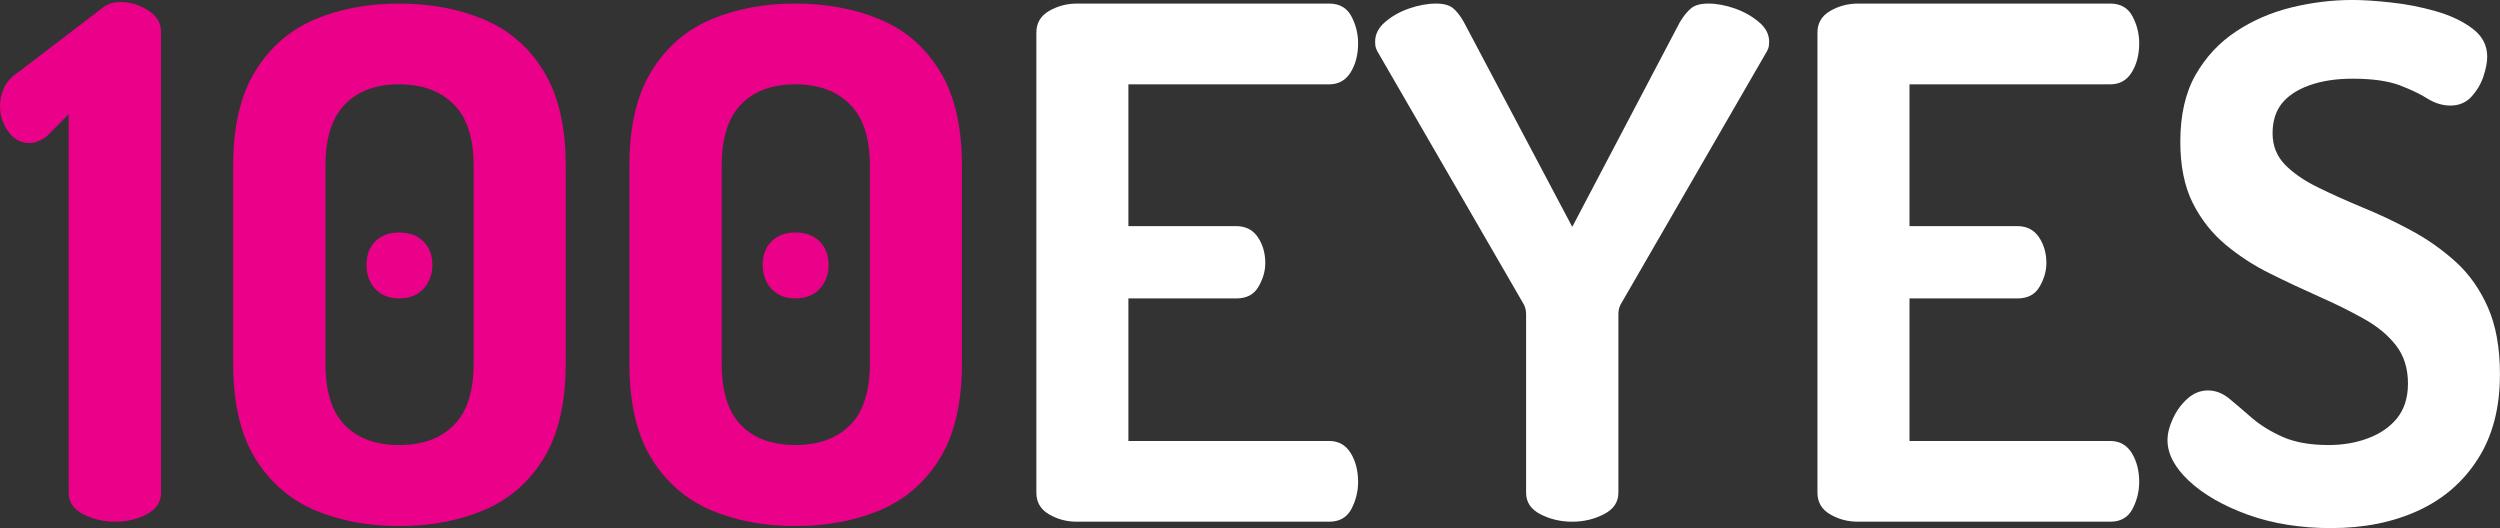 <?xml version="1.0" encoding="UTF-8" standalone="no"?>
<svg
   xmlns:dc="http://purl.org/dc/elements/1.1/"
   xmlns:cc="http://creativecommons.org/ns#"
   xmlns:rdf="http://www.w3.org/1999/02/22-rdf-syntax-ns#"
   xmlns:svg="http://www.w3.org/2000/svg"
   xmlns="http://www.w3.org/2000/svg"
   xmlns:sodipodi="http://sodipodi.sourceforge.net/DTD/sodipodi-0.dtd"
   xmlns:inkscape="http://www.inkscape.org/namespaces/inkscape"
   width="100%"
   viewBox="0 0 152.369 32.188"
   version="1.2"
   id="svg4213"
   sodipodi:docname="100eyeslogo2023-pinkwhite.svg"
   inkscape:version="1.0.1 (c497b03c, 2020-09-10)">
  <rect x="0" y="0" width="152.369" height="32.188" fill="#333333" stroke="none"/>
  <sodipodi:namedview
     pagecolor="#ffffff"
     bordercolor="#666666"
     borderopacity="1"
     objecttolerance="10"
     gridtolerance="10"
     guidetolerance="10"
     inkscape:pageopacity="0"
     inkscape:pageshadow="2"
     inkscape:window-width="1481"
     inkscape:window-height="913"
     id="namedview4215"
     showgrid="false"
     fit-margin-top="0"
     fit-margin-left="0"
     fit-margin-right="0"
     fit-margin-bottom="0"
     inkscape:zoom="0.92604103"
     inkscape:cx="-165.58263"
     inkscape:cy="3.9148504"
     inkscape:window-x="152"
     inkscape:window-y="1105"
     inkscape:window-maximized="0"
     inkscape:current-layer="svg4213"
     inkscape:document-rotation="0" />
  <defs
     id="defs4176">
    <g
       id="g4174">
      <symbol
         overflow="visible"
         id="glyph0-0">
        <path
           style="stroke:none"
           d="m 3.844,-1.203 c -0.574,0 -1.094,-0.188 -1.562,-0.562 -0.461,-0.375 -0.688,-0.852 -0.688,-1.438 0,-0.195 0.02,-0.391 0.062,-0.578 0.051,-0.188 0.145,-0.379 0.281,-0.578 l 3.938,-5.844 -3.938,-5.828 c -0.137,-0.195 -0.23,-0.395 -0.281,-0.594 -0.043,-0.207 -0.062,-0.395 -0.062,-0.562 0,-0.582 0.227,-1.066 0.688,-1.453 0.469,-0.383 0.988,-0.578 1.562,-0.578 0.688,0 1.234,0.289 1.641,0.859 l 2.891,4.844 2.938,-4.844 c 0.375,-0.57 0.91,-0.859 1.609,-0.859 0.57,0 1.094,0.195 1.562,0.578 0.477,0.387 0.719,0.871 0.719,1.453 0,0.168 -0.031,0.355 -0.094,0.562 -0.055,0.199 -0.152,0.398 -0.297,0.594 l -3.922,5.828 3.922,5.844 c 0.145,0.199 0.242,0.391 0.297,0.578 0.062,0.188 0.094,0.383 0.094,0.578 0,0.586 -0.242,1.062 -0.719,1.438 -0.469,0.375 -0.992,0.562 -1.562,0.562 -0.699,0 -1.234,-0.273 -1.609,-0.828 L 8.375,-6.875 5.484,-2.031 C 5.078,-1.477 4.531,-1.203 3.844,-1.203 Z m 0,0"
           id="path4144" />
      </symbol>
      <symbol
         overflow="visible"
         id="glyph0-1">
        <path
           style="stroke:none"
           d="M 7.125,0 C 6.438,0 5.797,-0.148 5.203,-0.453 4.609,-0.754 4.312,-1.191 4.312,-1.766 V -24.844 l -1.375,1.391 c -0.18,0.117 -0.355,0.211 -0.531,0.281 -0.168,0.062 -0.324,0.094 -0.469,0.094 -0.543,0 -0.98,-0.234 -1.312,-0.703 -0.336,-0.477 -0.5,-0.988 -0.5,-1.531 0,-0.406 0.082,-0.785 0.25,-1.141 0.176,-0.363 0.441,-0.66 0.797,-0.891 l 5.094,-3.891 c 0.176,-0.145 0.352,-0.254 0.531,-0.328 0.188,-0.07 0.41,-0.109 0.672,-0.109 0.582,0 1.141,0.168 1.672,0.5 0.531,0.336 0.797,0.773 0.797,1.312 v 28.094 c 0,0.574 -0.293,1.012 -0.875,1.312 C 8.488,-0.148 7.844,0 7.125,0 Z m 0,0"
           id="path4147" />
      </symbol>
      <symbol
         overflow="visible"
         id="glyph0-2">
        <path
           style="stroke:none"
           d="m 12.047,0.266 c -1.898,0 -3.609,-0.32 -5.141,-0.969 -1.523,-0.656 -2.73,-1.707 -3.625,-3.156 C 2.383,-5.316 1.938,-7.242 1.938,-9.641 V -21.688 c 0,-2.395 0.445,-4.316 1.344,-5.766 0.895,-1.457 2.102,-2.508 3.625,-3.156 1.531,-0.645 3.242,-0.969 5.141,-0.969 1.906,0 3.629,0.324 5.172,0.969 1.539,0.648 2.754,1.699 3.641,3.156 0.895,1.449 1.344,3.371 1.344,5.766 v 12.047 c 0,2.398 -0.449,4.324 -1.344,5.781 -0.887,1.449 -2.102,2.5 -3.641,3.156 -1.543,0.648 -3.266,0.969 -5.172,0.969 z m 0,-4.938 c 1.414,0 2.523,-0.398 3.328,-1.203 0.812,-0.801 1.219,-2.055 1.219,-3.766 V -21.688 c 0,-1.695 -0.406,-2.945 -1.219,-3.75 -0.805,-0.812 -1.914,-1.219 -3.328,-1.219 -1.406,0 -2.508,0.406 -3.297,1.219 -0.793,0.805 -1.188,2.055 -1.188,3.75 v 12.047 c 0,1.711 0.395,2.965 1.188,3.766 0.789,0.805 1.891,1.203 3.297,1.203 z m 0,-8.938 c -0.605,0 -1.09,-0.191 -1.453,-0.578 -0.355,-0.395 -0.531,-0.879 -0.531,-1.453 0,-0.602 0.176,-1.082 0.531,-1.438 0.363,-0.363 0.848,-0.547 1.453,-0.547 0.633,0 1.129,0.184 1.484,0.547 0.363,0.355 0.547,0.836 0.547,1.438 0,0.574 -0.184,1.059 -0.547,1.453 -0.355,0.387 -0.852,0.578 -1.484,0.578 z m 0,0"
           id="path4150" />
      </symbol>
      <symbol
         overflow="visible"
         id="glyph0-3">
        <path
           style="stroke:none"
           d="M 5.062,0 C 4.445,0 3.879,-0.148 3.359,-0.453 2.848,-0.754 2.594,-1.191 2.594,-1.766 V -29.812 c 0,-0.57 0.254,-1.008 0.766,-1.312 0.52,-0.301 1.086,-0.453 1.703,-0.453 h 15.375 c 0.633,0 1.086,0.262 1.359,0.781 0.27,0.512 0.406,1.059 0.406,1.641 0,0.688 -0.152,1.277 -0.453,1.766 -0.305,0.492 -0.742,0.734 -1.312,0.734 H 8.203 v 8.641 h 6.578 c 0.57,0 1.008,0.227 1.312,0.672 0.301,0.449 0.453,0.977 0.453,1.578 0,0.492 -0.141,0.977 -0.422,1.453 -0.273,0.469 -0.719,0.703 -1.344,0.703 H 8.203 v 8.688 H 20.438 c 0.57,0 1.008,0.246 1.312,0.734 0.301,0.492 0.453,1.078 0.453,1.766 0,0.574 -0.137,1.121 -0.406,1.641 C 21.523,-0.258 21.07,0 20.438,0 Z m 0,0"
           id="path4153" />
      </symbol>
      <symbol
         overflow="visible"
         id="glyph0-4">
        <path
           style="stroke:none"
           d="m 12.359,0 c -0.699,0 -1.344,-0.148 -1.938,-0.453 -0.586,-0.301 -0.875,-0.738 -0.875,-1.312 V -12.656 c 0,-0.195 -0.043,-0.383 -0.125,-0.562 L 0.469,-28.688 C 0.414,-28.801 0.379,-28.906 0.359,-29 0.348,-29.102 0.344,-29.188 0.344,-29.25 c 0,-0.457 0.203,-0.859 0.609,-1.203 0.406,-0.352 0.895,-0.629 1.469,-0.828 0.57,-0.195 1.117,-0.297 1.641,-0.297 0.457,0 0.801,0.094 1.031,0.281 0.227,0.188 0.445,0.469 0.656,0.844 l 6.609,12.484 6.562,-12.484 c 0.227,-0.375 0.457,-0.656 0.688,-0.844 0.227,-0.188 0.578,-0.281 1.047,-0.281 0.508,0 1.047,0.102 1.609,0.297 0.562,0.199 1.051,0.477 1.469,0.828 0.414,0.344 0.625,0.746 0.625,1.203 0,0.062 -0.008,0.148 -0.016,0.25 -0.012,0.094 -0.047,0.199 -0.109,0.312 l -8.938,15.469 c -0.086,0.18 -0.125,0.367 -0.125,0.562 v 10.891 c 0,0.574 -0.297,1.012 -0.891,1.312 C 13.688,-0.148 13.047,0 12.359,0 Z m 0,0"
           id="path4156" />
      </symbol>
      <symbol
         overflow="visible"
         id="glyph0-5">
        <path
           style="stroke:none"
           d="m 11.016,0.391 c -1.875,0 -3.57,-0.273 -5.078,-0.812 -1.512,-0.551 -2.711,-1.238 -3.594,-2.062 -0.875,-0.82 -1.312,-1.648 -1.312,-2.484 0,-0.406 0.109,-0.844 0.328,-1.312 C 1.578,-6.758 1.875,-7.164 2.25,-7.5 2.625,-7.832 3.039,-8 3.5,-8 c 0.457,0 0.891,0.168 1.297,0.5 0.406,0.336 0.863,0.727 1.375,1.172 0.52,0.449 1.156,0.84 1.906,1.172 0.75,0.324 1.672,0.484 2.766,0.484 0.863,0 1.66,-0.133 2.391,-0.406 0.738,-0.27 1.332,-0.676 1.781,-1.219 0.445,-0.551 0.672,-1.258 0.672,-2.125 0,-0.926 -0.246,-1.703 -0.734,-2.328 -0.492,-0.633 -1.156,-1.18 -2,-1.641 -0.836,-0.469 -1.742,-0.914 -2.719,-1.344 -0.98,-0.438 -1.965,-0.898 -2.953,-1.391 -0.992,-0.488 -1.898,-1.078 -2.719,-1.766 -0.824,-0.688 -1.492,-1.535 -2,-2.547 -0.5,-1.008 -0.75,-2.25 -0.75,-3.719 0,-1.613 0.305,-2.969 0.922,-4.062 0.625,-1.094 1.445,-1.977 2.469,-2.656 1.02,-0.676 2.148,-1.164 3.391,-1.469 1.238,-0.301 2.477,-0.453 3.719,-0.453 0.664,0 1.453,0.055 2.359,0.156 0.906,0.094 1.812,0.273 2.719,0.531 0.906,0.262 1.648,0.617 2.234,1.062 0.594,0.449 0.891,1.016 0.891,1.703 0,0.344 -0.078,0.75 -0.234,1.219 -0.156,0.461 -0.402,0.871 -0.734,1.234 -0.336,0.355 -0.758,0.531 -1.266,0.531 -0.469,0 -0.93,-0.133 -1.375,-0.406 -0.438,-0.281 -1.012,-0.555 -1.719,-0.828 C 14.477,-26.863 13.52,-27 12.312,-27 c -1.012,0 -1.891,0.137 -2.641,0.406 -0.75,0.273 -1.312,0.648 -1.688,1.125 -0.367,0.48 -0.547,1.078 -0.547,1.797 0,0.75 0.25,1.387 0.75,1.906 0.5,0.512 1.16,0.969 1.984,1.375 0.82,0.406 1.723,0.812 2.703,1.219 0.977,0.398 1.961,0.859 2.953,1.391 1,0.531 1.914,1.172 2.75,1.922 0.832,0.75 1.492,1.684 1.984,2.797 0.488,1.105 0.734,2.465 0.734,4.078 0,2.043 -0.449,3.762 -1.344,5.156 -0.887,1.398 -2.102,2.449 -3.641,3.156 -1.543,0.707 -3.309,1.062 -5.297,1.062 z m 0,0"
           id="path4159" />
      </symbol>
      <symbol
         overflow="visible"
         id="glyph1-0">
        <path
           style="stroke:none"
           d="M 2.609,0 H 33.094 V -33.875 H 2.609 Z m 15.25,-18.734 L 6.625,-31.453 H 29.078 Z M 5.031,-4.203 V -29.656 l 11.234,12.719 z m 25.641,0 -11.219,-12.734 11.219,-12.719 z M 6.625,-2.422 l 11.234,-12.719 11.219,12.719 z m 0,0"
           id="path4162" />
      </symbol>
      <symbol
         overflow="visible"
         id="glyph1-1">
        <path
           style="stroke:none"
           d="M 1.984,0 H 16.5 V -4.844 H 7.312 V -15.25 h 7.297 v -4.828 H 7.312 V -29.031 H 16.5 V -33.875 H 1.984 Z m 0,0"
           id="path4165" />
      </symbol>
      <symbol
         overflow="visible"
         id="glyph1-2">
        <path
           style="stroke:none"
           d="m 6.875,0 h 5.312 V -14.422 L 18.625,-33.875 h -5.172 l -3.625,12.438 H 9.719 L 6.094,-33.875 H 0.438 l 6.438,19.453 z m 0,0"
           id="path4168" />
      </symbol>
      <symbol
         overflow="visible"
         id="glyph1-3">
        <path
           style="stroke:none"
           d="m 8.906,0.484 c 5.219,0 8.031,-3.094 8.031,-8.609 0,-4.219 -1.406,-6.922 -5.859,-10.844 -3.484,-3.047 -4.594,-4.844 -4.594,-7.312 0,-2.312 0.969,-3.234 2.656,-3.234 1.703,0 2.672,0.922 2.672,3.344 v 1.734 h 5.031 v -1.406 c 0,-5.422 -2.562,-8.516 -7.75,-8.516 -5.172,0 -7.938,3.094 -7.938,8.422 0,3.875 1.453,6.625 5.906,10.547 3.484,3.047 4.547,4.844 4.547,7.641 0,2.531 -1.062,3.391 -2.75,3.391 -1.703,0 -2.766,-0.859 -2.766,-3.281 V -9.969 H 1.062 v 1.938 c 0,5.422 2.609,8.516 7.844,8.516 z m 0,0"
           id="path4171" />
      </symbol>
    </g>
  </defs>
  <g
     style="fill:#eb008a;fill-opacity:1"
     id="g4184"
     inkscape:export-xdpi="300"
     inkscape:export-ydpi="300"
     transform="translate(-341.442,-336.817)">
    <g
       id="use4178"
       transform="translate(341.317,368.613)">
      <path
         style="stroke:none"
         d="M 7.125,0 C 6.438,0 5.797,-0.148 5.203,-0.453 4.609,-0.754 4.312,-1.191 4.312,-1.766 V -24.844 l -1.375,1.391 c -0.18,0.117 -0.355,0.211 -0.531,0.281 -0.168,0.062 -0.324,0.094 -0.469,0.094 -0.543,0 -0.98,-0.234 -1.312,-0.703 -0.336,-0.477 -0.5,-0.988 -0.5,-1.531 0,-0.406 0.082,-0.785 0.25,-1.141 0.176,-0.363 0.441,-0.66 0.797,-0.891 l 5.094,-3.891 c 0.176,-0.145 0.352,-0.254 0.531,-0.328 0.188,-0.07 0.41,-0.109 0.672,-0.109 0.582,0 1.141,0.168 1.672,0.5 0.531,0.336 0.797,0.773 0.797,1.312 v 28.094 c 0,0.574 -0.293,1.012 -0.875,1.312 C 8.488,-0.148 7.844,0 7.125,0 Z m 0,0"
         id="path4797" />
    </g>
    <g
       id="use4180"
       transform="translate(353.716,368.613)">
      <path
         style="stroke:none"
         d="m 12.047,0.266 c -1.898,0 -3.609,-0.32 -5.141,-0.969 -1.523,-0.656 -2.73,-1.707 -3.625,-3.156 C 2.383,-5.316 1.938,-7.242 1.938,-9.641 V -21.688 c 0,-2.395 0.445,-4.316 1.344,-5.766 0.895,-1.457 2.102,-2.508 3.625,-3.156 1.531,-0.645 3.242,-0.969 5.141,-0.969 1.906,0 3.629,0.324 5.172,0.969 1.539,0.648 2.754,1.699 3.641,3.156 0.895,1.449 1.344,3.371 1.344,5.766 v 12.047 c 0,2.398 -0.449,4.324 -1.344,5.781 -0.887,1.449 -2.102,2.5 -3.641,3.156 -1.543,0.648 -3.266,0.969 -5.172,0.969 z m 0,-4.938 c 1.414,0 2.523,-0.398 3.328,-1.203 0.812,-0.801 1.219,-2.055 1.219,-3.766 V -21.688 c 0,-1.695 -0.406,-2.945 -1.219,-3.75 -0.805,-0.812 -1.914,-1.219 -3.328,-1.219 -1.406,0 -2.508,0.406 -3.297,1.219 -0.793,0.805 -1.188,2.055 -1.188,3.75 v 12.047 c 0,1.711 0.395,2.965 1.188,3.766 0.789,0.805 1.891,1.203 3.297,1.203 z m 0,-8.938 c -0.605,0 -1.09,-0.191 -1.453,-0.578 -0.355,-0.395 -0.531,-0.879 -0.531,-1.453 0,-0.602 0.176,-1.082 0.531,-1.438 0.363,-0.363 0.848,-0.547 1.453,-0.547 0.633,0 1.129,0.184 1.484,0.547 0.363,0.355 0.547,0.836 0.547,1.438 0,0.574 -0.184,1.059 -0.547,1.453 -0.355,0.387 -0.852,0.578 -1.484,0.578 z m 0,0"
         id="path4801" />
    </g>
    <g
       id="use4182"
       transform="translate(377.865,368.613)">
      <path
         style="stroke:none"
         d="m 12.047,0.266 c -1.898,0 -3.609,-0.32 -5.141,-0.969 -1.523,-0.656 -2.73,-1.707 -3.625,-3.156 C 2.383,-5.316 1.938,-7.242 1.938,-9.641 V -21.688 c 0,-2.395 0.445,-4.316 1.344,-5.766 0.895,-1.457 2.102,-2.508 3.625,-3.156 1.531,-0.645 3.242,-0.969 5.141,-0.969 1.906,0 3.629,0.324 5.172,0.969 1.539,0.648 2.754,1.699 3.641,3.156 0.895,1.449 1.344,3.371 1.344,5.766 v 12.047 c 0,2.398 -0.449,4.324 -1.344,5.781 -0.887,1.449 -2.102,2.5 -3.641,3.156 -1.543,0.648 -3.266,0.969 -5.172,0.969 z m 0,-4.938 c 1.414,0 2.523,-0.398 3.328,-1.203 0.812,-0.801 1.219,-2.055 1.219,-3.766 V -21.688 c 0,-1.695 -0.406,-2.945 -1.219,-3.75 -0.805,-0.812 -1.914,-1.219 -3.328,-1.219 -1.406,0 -2.508,0.406 -3.297,1.219 -0.793,0.805 -1.188,2.055 -1.188,3.75 v 12.047 c 0,1.711 0.395,2.965 1.188,3.766 0.789,0.805 1.891,1.203 3.297,1.203 z m 0,-8.938 c -0.605,0 -1.09,-0.191 -1.453,-0.578 -0.355,-0.395 -0.531,-0.879 -0.531,-1.453 0,-0.602 0.176,-1.082 0.531,-1.438 0.363,-0.363 0.848,-0.547 1.453,-0.547 0.633,0 1.129,0.184 1.484,0.547 0.363,0.355 0.547,0.836 0.547,1.438 0,0.574 -0.184,1.059 -0.547,1.453 -0.355,0.387 -0.852,0.578 -1.484,0.578 z m 0,0"
         id="path4805" />
    </g>
  </g>
  <g
     style="fill:#211e1e;fill-opacity:1"
     id="g4194"
     inkscape:export-xdpi="300"
     inkscape:export-ydpi="300"
     transform="translate(-341.442,-336.817)">
    <g
       id="use4186"
       transform="translate(402.012,368.613)">
      <path
         style="stroke:none;fill:#ffffff;fill-opacity:1"
         d="M 5.062,0 C 4.445,0 3.879,-0.148 3.359,-0.453 2.848,-0.754 2.594,-1.191 2.594,-1.766 V -29.812 c 0,-0.57 0.254,-1.008 0.766,-1.312 0.52,-0.301 1.086,-0.453 1.703,-0.453 h 15.375 c 0.633,0 1.086,0.262 1.359,0.781 0.27,0.512 0.406,1.059 0.406,1.641 0,0.688 -0.152,1.277 -0.453,1.766 -0.305,0.492 -0.742,0.734 -1.312,0.734 H 8.203 v 8.641 h 6.578 c 0.57,0 1.008,0.227 1.312,0.672 0.301,0.449 0.453,0.977 0.453,1.578 0,0.492 -0.141,0.977 -0.422,1.453 -0.273,0.469 -0.719,0.703 -1.344,0.703 H 8.203 v 8.688 H 20.438 c 0.57,0 1.008,0.246 1.312,0.734 0.301,0.492 0.453,1.078 0.453,1.766 0,0.574 -0.137,1.121 -0.406,1.641 C 21.523,-0.258 21.07,0 20.438,0 Z m 0,0"
         id="path4809" />
    </g>
    <g
       id="use4188"
       transform="translate(424.908,368.613)">
      <path
         style="stroke:none;fill:#ffffff;fill-opacity:1"
         d="m 12.359,0 c -0.699,0 -1.344,-0.148 -1.938,-0.453 -0.586,-0.301 -0.875,-0.738 -0.875,-1.312 V -12.656 c 0,-0.195 -0.043,-0.383 -0.125,-0.562 L 0.469,-28.688 C 0.414,-28.801 0.379,-28.906 0.359,-29 0.348,-29.102 0.344,-29.188 0.344,-29.25 c 0,-0.457 0.203,-0.859 0.609,-1.203 0.406,-0.352 0.895,-0.629 1.469,-0.828 0.57,-0.195 1.117,-0.297 1.641,-0.297 0.457,0 0.801,0.094 1.031,0.281 0.227,0.188 0.445,0.469 0.656,0.844 l 6.609,12.484 6.562,-12.484 c 0.227,-0.375 0.457,-0.656 0.688,-0.844 0.227,-0.188 0.578,-0.281 1.047,-0.281 0.508,0 1.047,0.102 1.609,0.297 0.562,0.199 1.051,0.477 1.469,0.828 0.414,0.344 0.625,0.746 0.625,1.203 0,0.062 -0.008,0.148 -0.016,0.25 -0.012,0.094 -0.047,0.199 -0.109,0.312 l -8.938,15.469 c -0.086,0.18 -0.125,0.367 -0.125,0.562 v 10.891 c 0,0.574 -0.297,1.012 -0.891,1.312 C 13.688,-0.148 13.047,0 12.359,0 Z m 0,0"
         id="path4813" />
    </g>
    <g
       id="use4190"
       transform="translate(449.618,368.613)">
      <path
         style="stroke:none;fill:#ffffff;fill-opacity:1"
         d="M 5.062,0 C 4.445,0 3.879,-0.148 3.359,-0.453 2.848,-0.754 2.594,-1.191 2.594,-1.766 V -29.812 c 0,-0.57 0.254,-1.008 0.766,-1.312 0.52,-0.301 1.086,-0.453 1.703,-0.453 h 15.375 c 0.633,0 1.086,0.262 1.359,0.781 0.27,0.512 0.406,1.059 0.406,1.641 0,0.688 -0.152,1.277 -0.453,1.766 -0.305,0.492 -0.742,0.734 -1.312,0.734 H 8.203 v 8.641 h 6.578 c 0.57,0 1.008,0.227 1.312,0.672 0.301,0.449 0.453,0.977 0.453,1.578 0,0.492 -0.141,0.977 -0.422,1.453 -0.273,0.469 -0.719,0.703 -1.344,0.703 H 8.203 v 8.688 H 20.438 c 0.57,0 1.008,0.246 1.312,0.734 0.301,0.492 0.453,1.078 0.453,1.766 0,0.574 -0.137,1.121 -0.406,1.641 C 21.523,-0.258 21.07,0 20.438,0 Z m 0,0"
         id="path4817" />
    </g>
    <g
       id="use4192"
       transform="translate(472.514,368.613)">
      <path
         style="stroke:none;fill:#ffffff;fill-opacity:1"
         d="m 11.016,0.391 c -1.875,0 -3.57,-0.273 -5.078,-0.812 -1.512,-0.551 -2.711,-1.238 -3.594,-2.062 -0.875,-0.82 -1.312,-1.648 -1.312,-2.484 0,-0.406 0.109,-0.844 0.328,-1.312 C 1.578,-6.758 1.875,-7.164 2.25,-7.5 2.625,-7.832 3.039,-8 3.5,-8 c 0.457,0 0.891,0.168 1.297,0.5 0.406,0.336 0.863,0.727 1.375,1.172 0.52,0.449 1.156,0.84 1.906,1.172 0.75,0.324 1.672,0.484 2.766,0.484 0.863,0 1.66,-0.133 2.391,-0.406 0.738,-0.27 1.332,-0.676 1.781,-1.219 0.445,-0.551 0.672,-1.258 0.672,-2.125 0,-0.926 -0.246,-1.703 -0.734,-2.328 -0.492,-0.633 -1.156,-1.18 -2,-1.641 -0.836,-0.469 -1.742,-0.914 -2.719,-1.344 -0.98,-0.438 -1.965,-0.898 -2.953,-1.391 -0.992,-0.488 -1.898,-1.078 -2.719,-1.766 -0.824,-0.688 -1.492,-1.535 -2,-2.547 -0.5,-1.008 -0.75,-2.25 -0.75,-3.719 0,-1.613 0.305,-2.969 0.922,-4.062 0.625,-1.094 1.445,-1.977 2.469,-2.656 1.02,-0.676 2.148,-1.164 3.391,-1.469 1.238,-0.301 2.477,-0.453 3.719,-0.453 0.664,0 1.453,0.055 2.359,0.156 0.906,0.094 1.812,0.273 2.719,0.531 0.906,0.262 1.648,0.617 2.234,1.062 0.594,0.449 0.891,1.016 0.891,1.703 0,0.344 -0.078,0.75 -0.234,1.219 -0.156,0.461 -0.402,0.871 -0.734,1.234 -0.336,0.355 -0.758,0.531 -1.266,0.531 -0.469,0 -0.93,-0.133 -1.375,-0.406 -0.438,-0.281 -1.012,-0.555 -1.719,-0.828 C 14.477,-26.863 13.52,-27 12.312,-27 c -1.012,0 -1.891,0.137 -2.641,0.406 -0.75,0.273 -1.312,0.648 -1.688,1.125 -0.367,0.48 -0.547,1.078 -0.547,1.797 0,0.75 0.25,1.387 0.75,1.906 0.5,0.512 1.16,0.969 1.984,1.375 0.82,0.406 1.723,0.812 2.703,1.219 0.977,0.398 1.961,0.859 2.953,1.391 1,0.531 1.914,1.172 2.75,1.922 0.832,0.75 1.492,1.684 1.984,2.797 0.488,1.105 0.734,2.465 0.734,4.078 0,2.043 -0.449,3.762 -1.344,5.156 -0.887,1.398 -2.102,2.449 -3.641,3.156 -1.543,0.707 -3.309,1.062 -5.297,1.062 z m 0,0"
         id="path4821" />
    </g>
  </g>
</svg>
